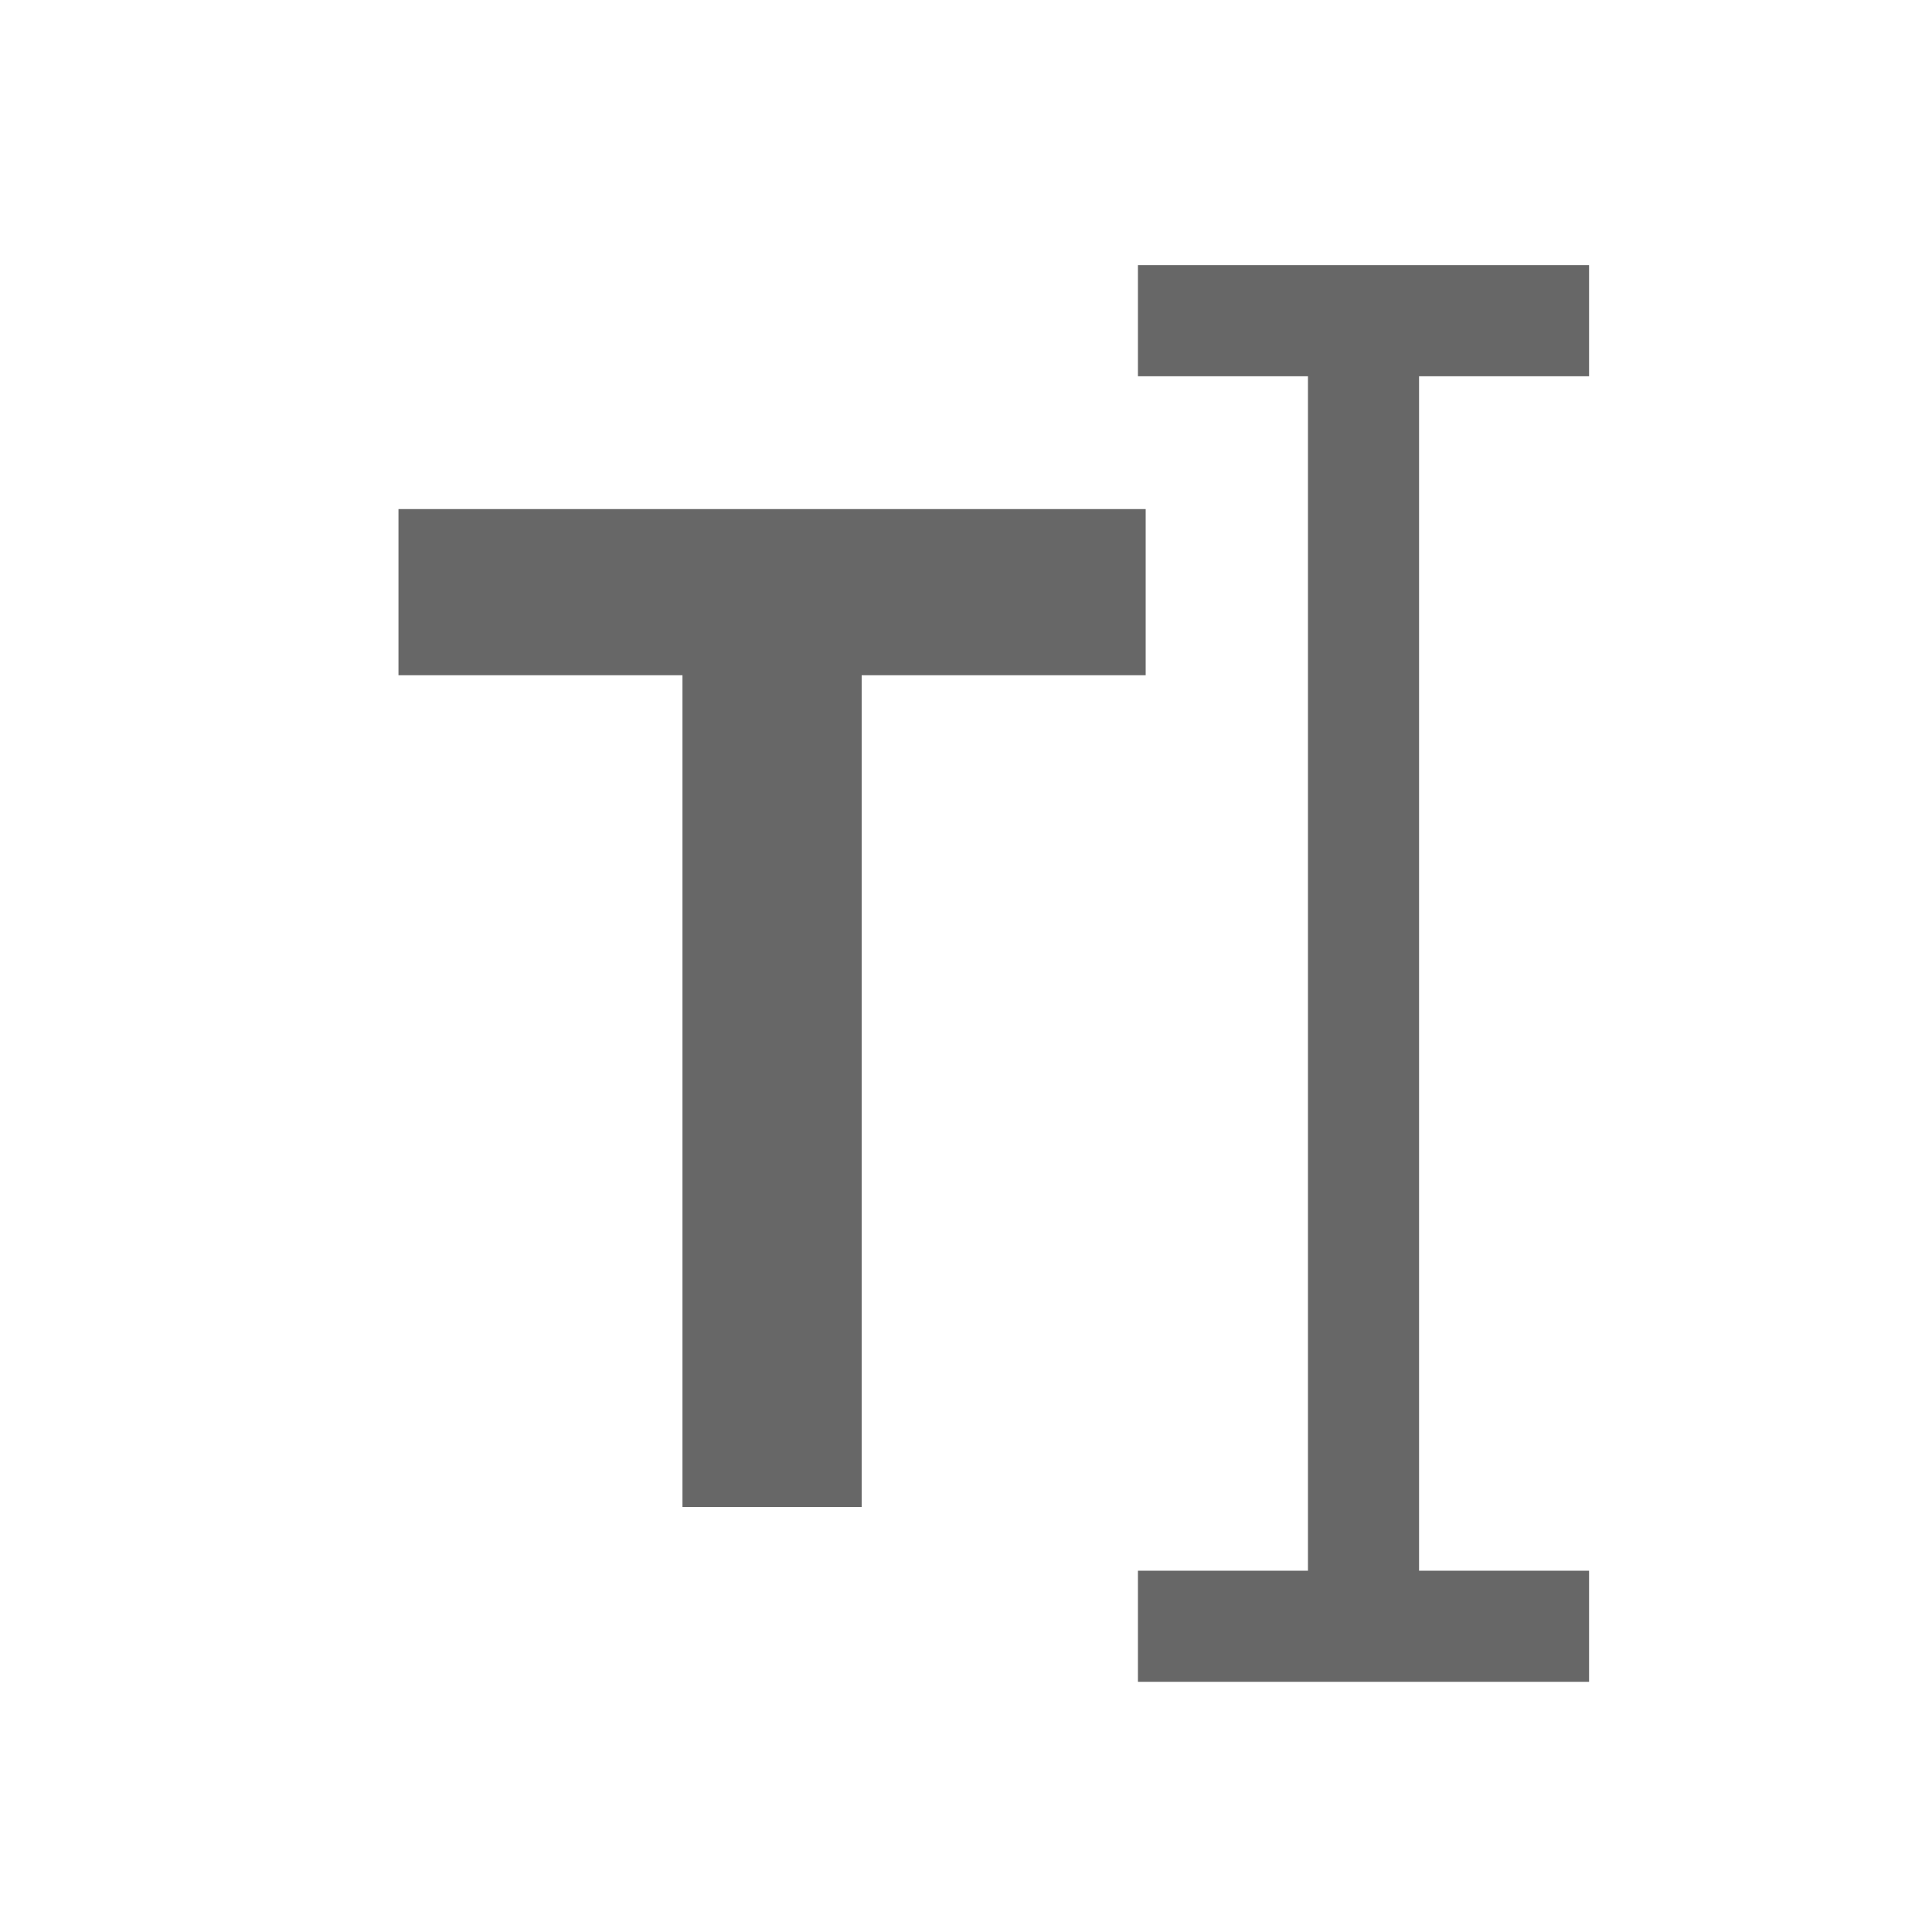 <?xml version="1.0" encoding="utf-8"?>
<!-- Generator: Adobe Illustrator 22.0.0, SVG Export Plug-In . SVG Version: 6.00 Build 0)  -->
<svg version="1.1" id="Capa_1" xmlns="http://www.w3.org/2000/svg" xmlns:xlink="http://www.w3.org/1999/xlink" x="0px" y="0px"
	 viewBox="0 0 400 400" style="enable-background:new 0 0 400 400;" xml:space="preserve">
<style type="text/css">
	.st0{fill:none;stroke:#676767;stroke-width:23;stroke-miterlimit:10;}
	.st1{fill:none;stroke:#676767;stroke-width:23;stroke-linecap:round;stroke-miterlimit:10;}
	.st2{fill:#FFFFFF;}
	.st3{fill:none;stroke:#676767;stroke-width:23;stroke-linejoin:round;stroke-miterlimit:10;}
	.st4{fill:#676767;}
	.st5{fill:none;stroke:#676767;stroke-width:23;stroke-linecap:round;stroke-linejoin:round;stroke-miterlimit:10;}
</style>
<g>
	<path class="st4" d="M178.4,312h-37.1V139.8H82.5v-34.4h154.7v34.4h-58.8V312z"/>
</g>
<line class="st0" x1="235.6" y1="66.4" x2="329" y2="66.4"/>
<line class="st0" x1="235.6" y1="336.7" x2="329" y2="336.7"/>
<line class="st0" x1="282.3" y1="66.4" x2="282.3" y2="336.7"/>
</svg>
